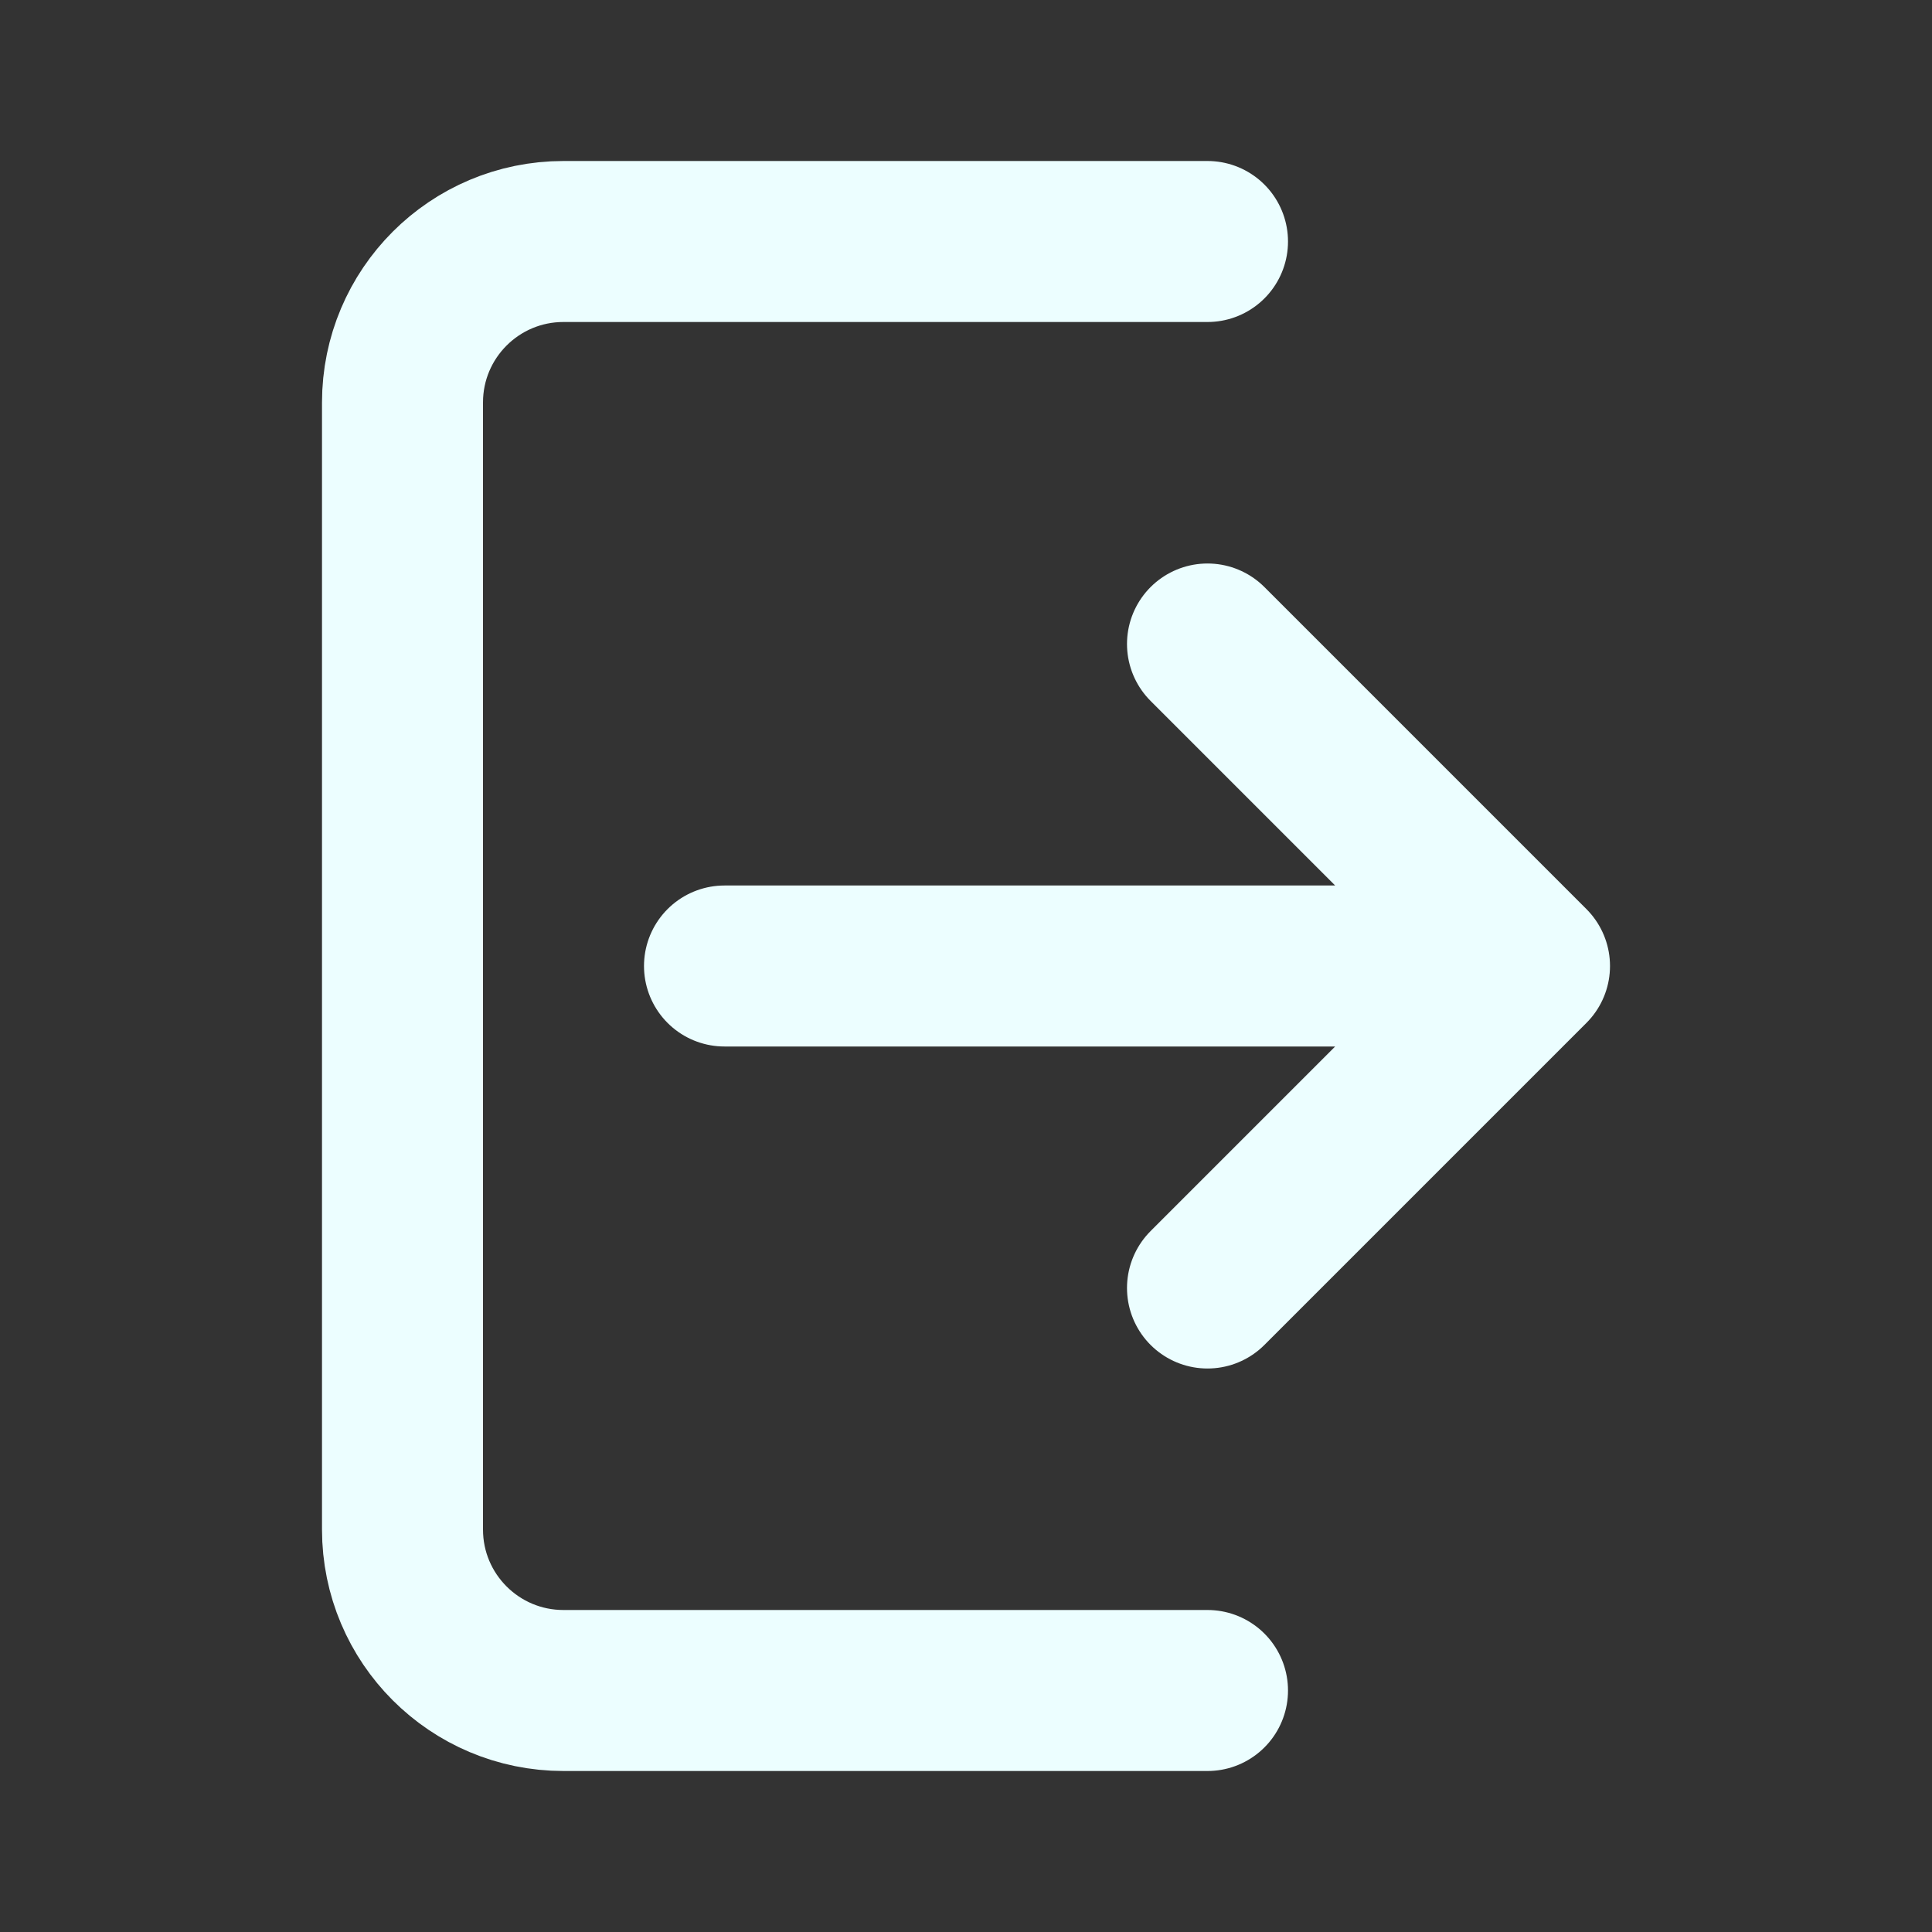<?xml version="1.0" ?><!-- Uploaded to: SVG Repo, www.svgrepo.com, Transformed by: SVG Repo Mixer Tools -->
<svg width="800px" height="800px" viewBox="0 0 24 24" fill="none" xmlns="http://www.w3.org/2000/svg"><rect x="0" y="0" width="24" height="24" fill="#333333" stroke="none"/><path d="M15 3H7C5.895 3 5 3.895 5 5V19C5 20.105 5.895 21 7 21H15" stroke="#ECFEFF" stroke-linecap="round" stroke-linejoin="round" stroke-width="2"/><path d="M19 12L15 8M19 12L15 16M19 12H9" stroke="#ECFEFF" stroke-linecap="round" stroke-linejoin="round" stroke-width="2"/></svg>